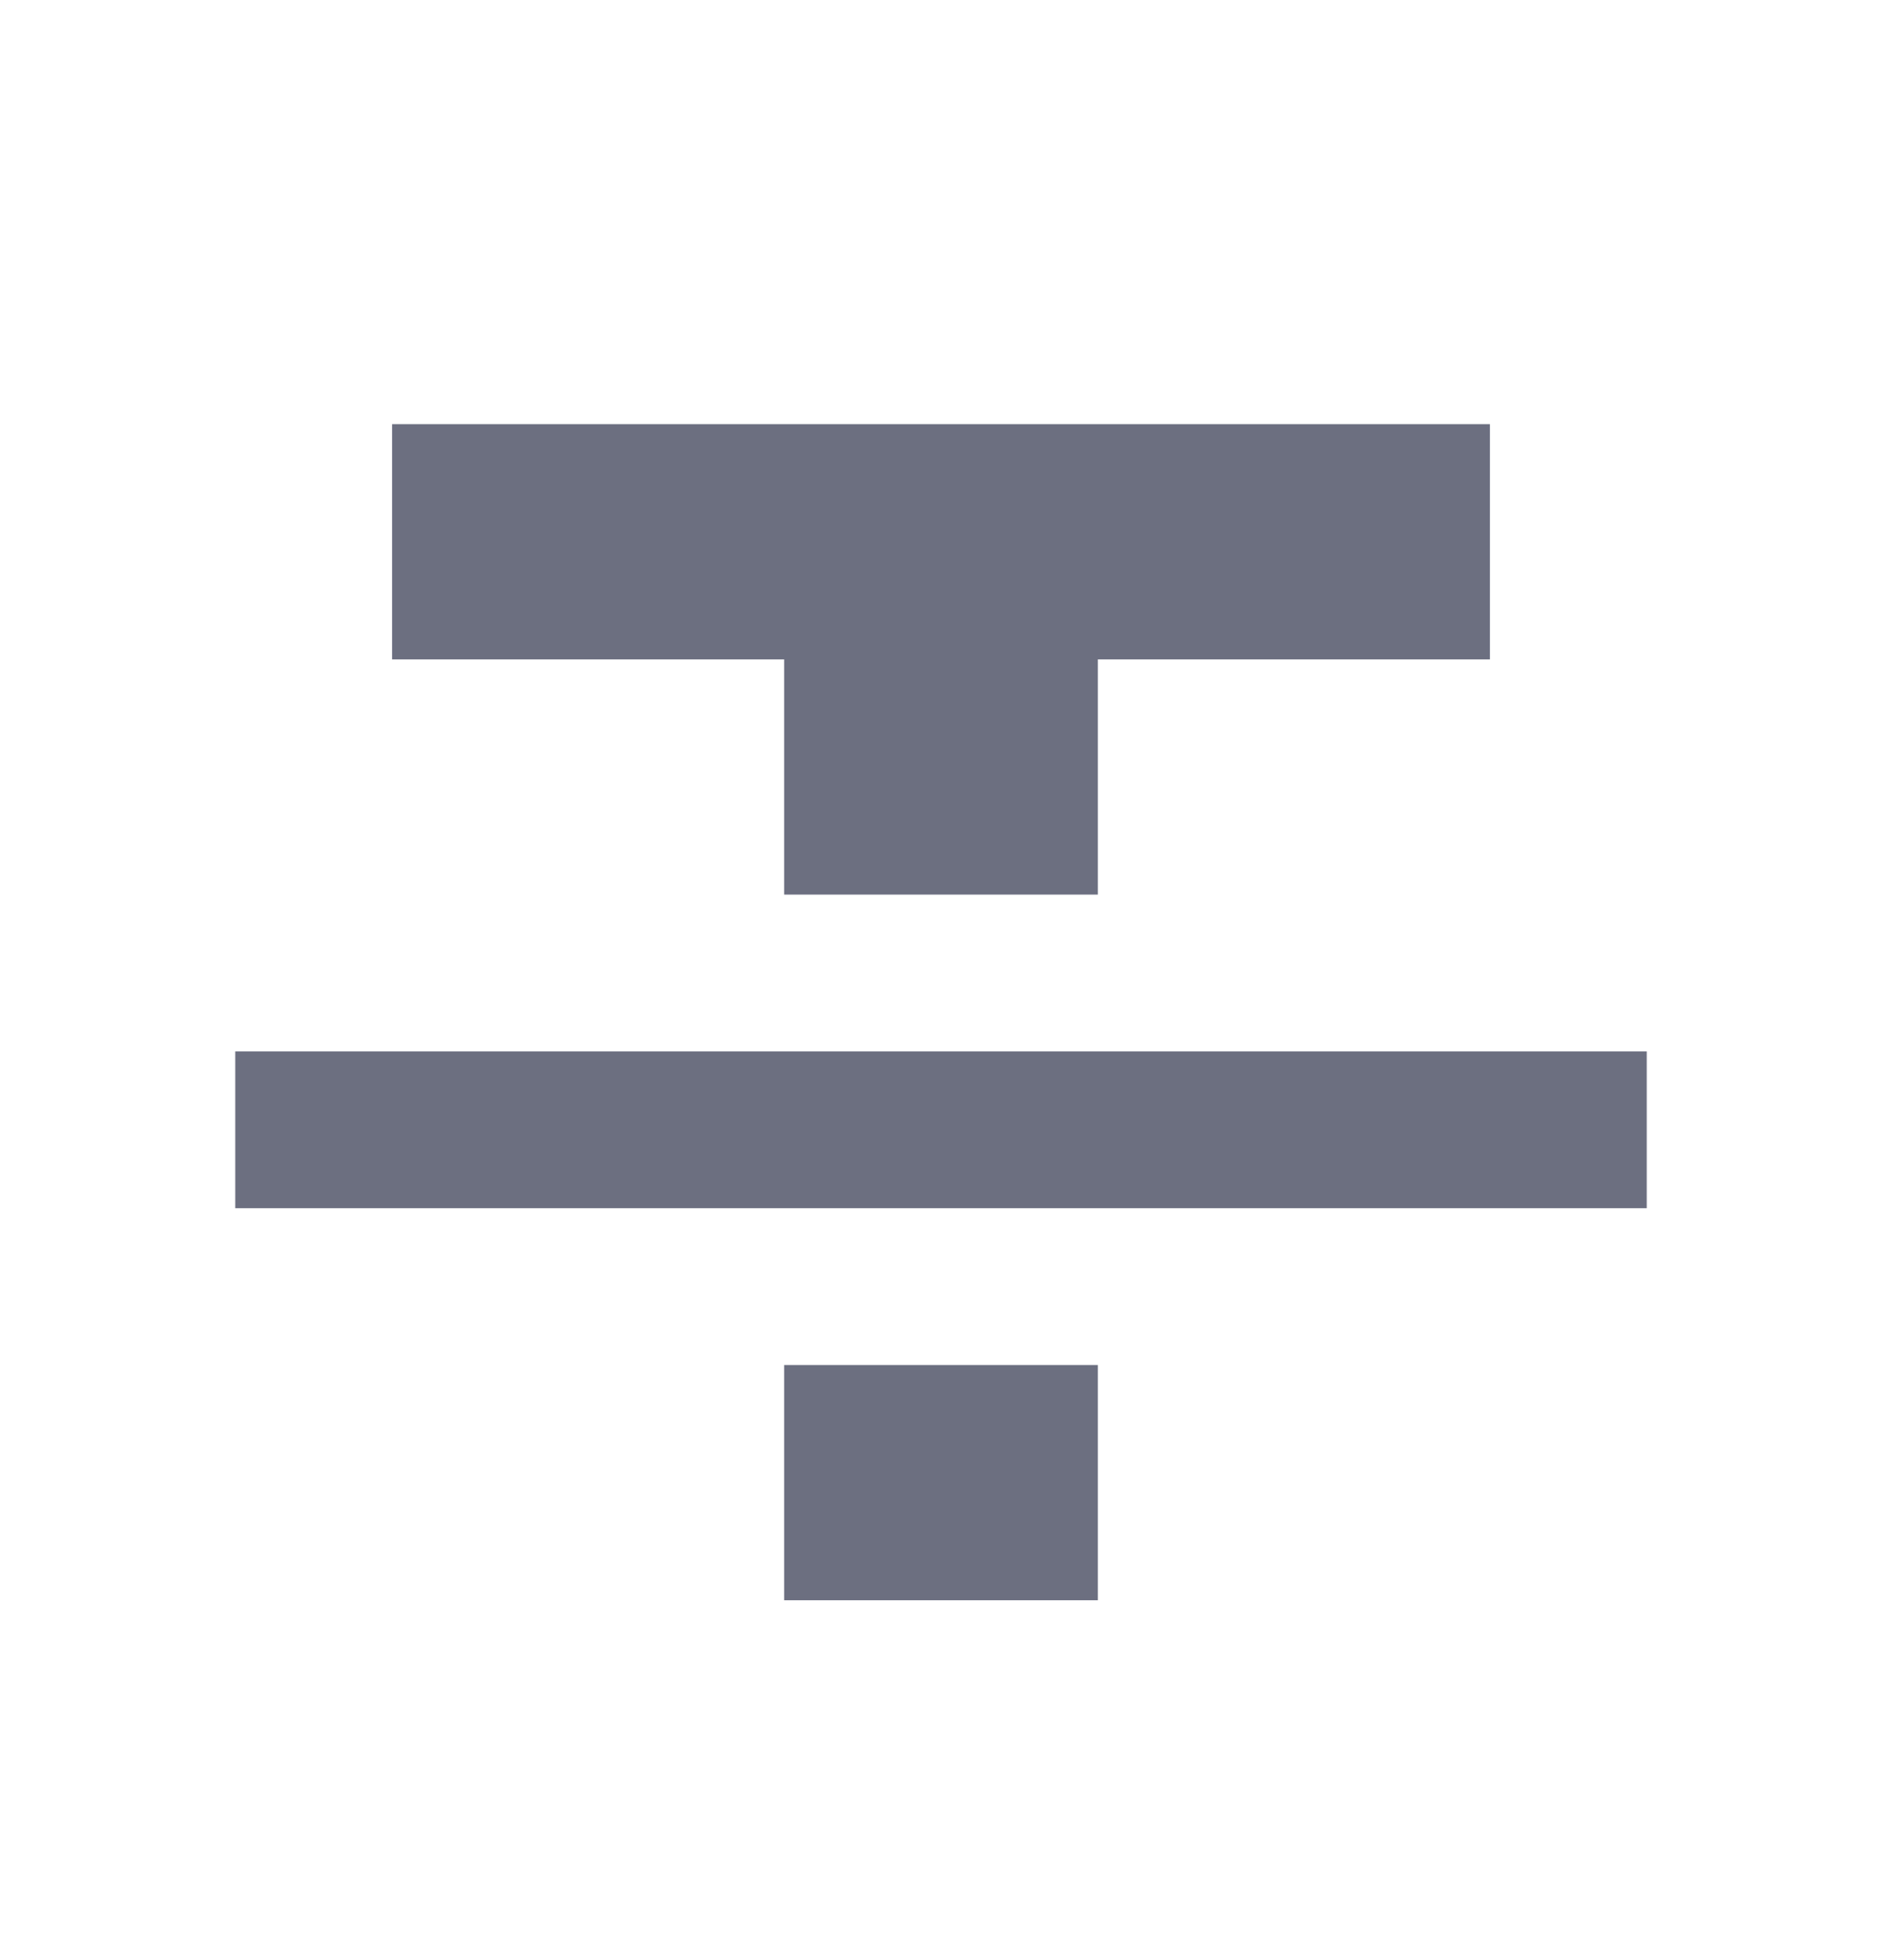 <svg xmlns="http://www.w3.org/2000/svg" width="24" height="25" fill="none" viewBox="0 0 24 25">
  <path fill="#6C6F80" fill-rule="evenodd" d="M10 20.41h4v-3h-4v3Zm-5-15v3h5v3h4v-3h5v-3H5Zm-2 10h18v-2H3v2Z" clip-rule="evenodd"/>
</svg>

